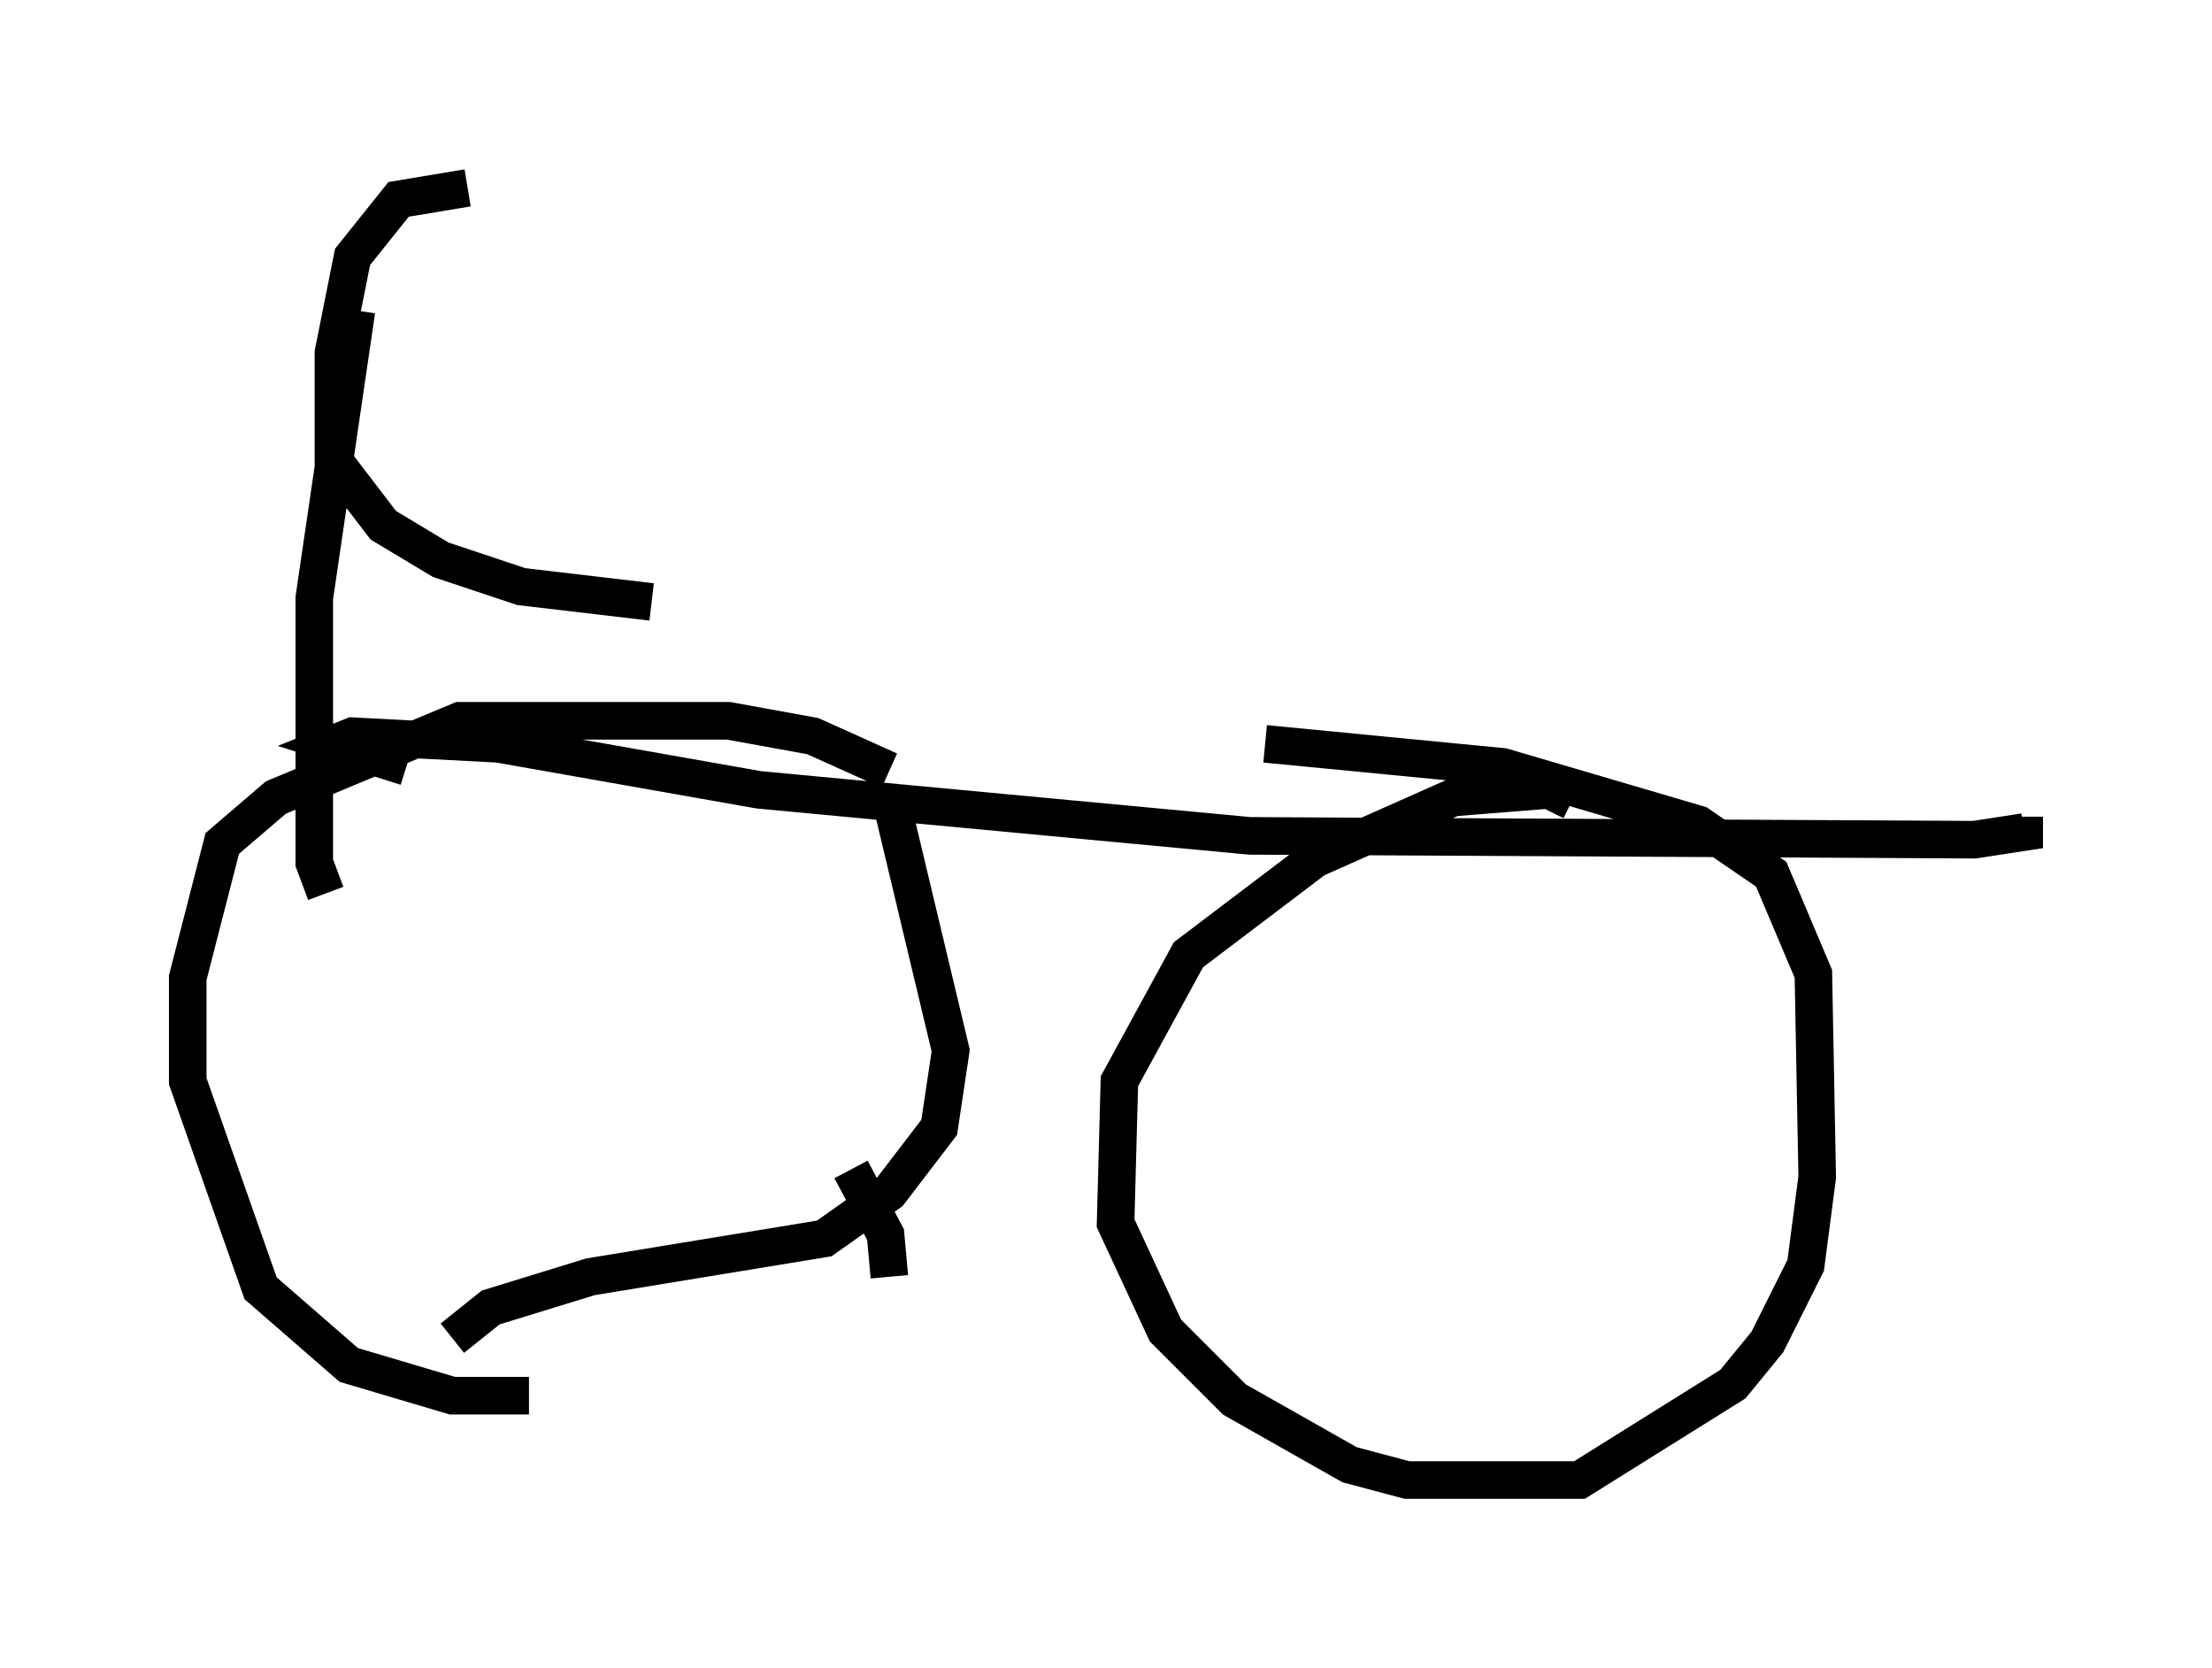 <?xml version="1.0" encoding="utf-8" ?>
<svg baseProfile="full" height="44.402" version="1.1" width="58.898" xmlns="http://www.w3.org/2000/svg" xmlns:ev="http://www.w3.org/2001/xml-events" xmlns:xlink="http://www.w3.org/1999/xlink"><defs /><rect fill="white" height="44.402" width="58.898" x="0" y="0" /><path d="M24.906, 22.048 m-1.225, -1.531 l-2.042, -0.919 -2.246, -0.408 l-7.146, 0.0 -4.9, 2.042 l-1.429, 1.225 -0.919, 3.573 l0.0, 2.756 1.94, 5.513 l2.348, 2.042 2.756, 0.817 l2.042, 0.0 m9.596, -3.165 l-0.102, -1.123 -0.919, -1.735 m1.021, -10.004 l1.633, 6.84 -0.306, 2.042 l-1.327, 1.735 -1.735, 1.225 l-6.227, 1.021 -2.654, 0.817 l-1.021, 0.817 m29.809, -14.292 l-0.613, -0.306 -2.552, 0.204 l-3.675, 1.633 -3.369, 2.552 l-1.838, 3.369 -0.102, 3.777 l1.327, 2.858 1.838, 1.838 l3.063, 1.735 1.531, 0.408 l4.594, 0.0 4.083, -2.552 l0.919, -1.123 1.021, -2.042 l0.306, -2.348 -0.102, -5.41 l-1.123, -2.654 -1.94, -1.327 l-5.206, -1.531 -6.329, -0.613 m-22.867, 0.613 l-1.94, -0.613 0.51, -0.204 l3.879, 0.204 6.942, 1.225 l13.067, 1.225 19.294, 0.102 l1.327, -0.204 0.0, -0.408 m-44.407, -13.475 l-1.123, 7.656 0.0, 7.044 l0.306, 0.817 m3.777, -18.784 l-1.838, 0.306 -1.225, 1.531 l-0.51, 2.552 0.0, 2.858 l1.327, 1.735 1.531, 0.919 l2.144, 0.715 3.471, 0.408 " fill="none" stroke="black" stroke-width="1" /></svg>